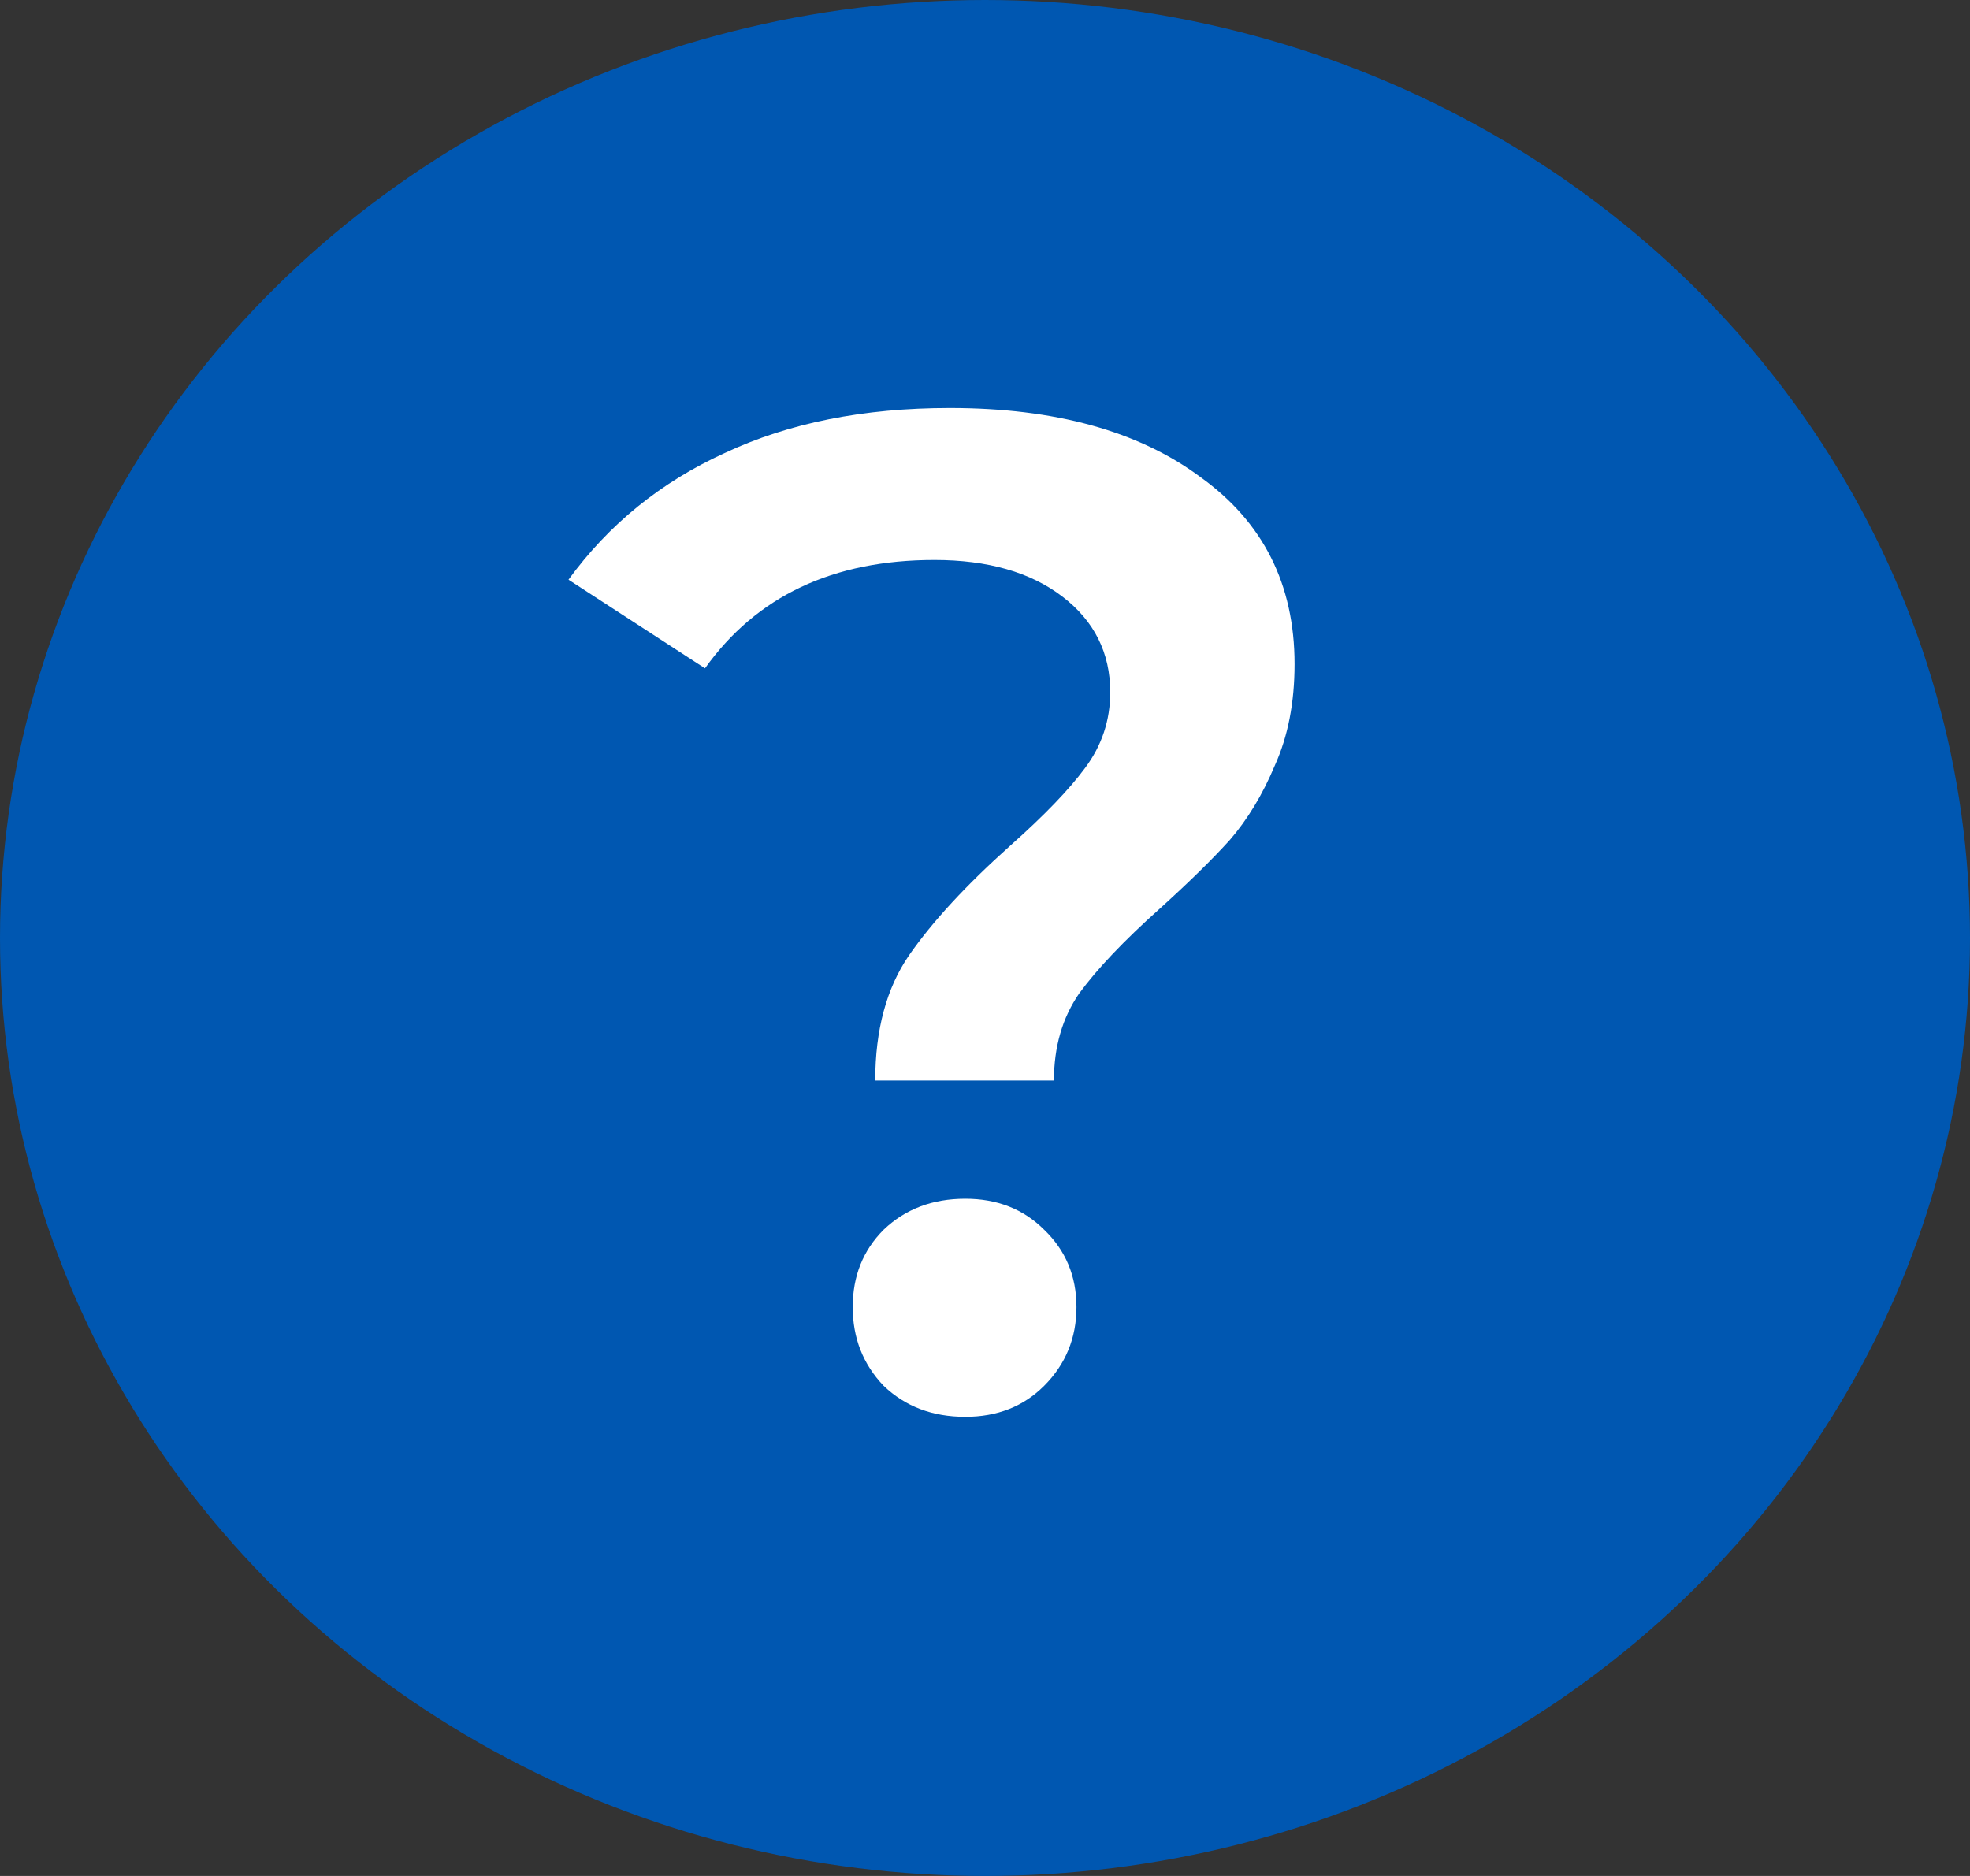<svg width="21" height="20" viewBox="0 0 21 20" fill="none" xmlns="http://www.w3.org/2000/svg">
<rect x="0" y="0" width="21" height="20" fill="#333333" stroke="none"/>
<ellipse cx="10.5" cy="10" rx="10.5" ry="10" fill="#0057B1"/>
<path d="M9.33 11.52C9.33 10.98 9.45 10.535 9.69 10.185C9.94 9.825 10.3 9.435 10.77 9.015C11.13 8.695 11.395 8.42 11.565 8.19C11.745 7.95 11.835 7.68 11.835 7.38C11.835 6.96 11.665 6.62 11.325 6.36C10.985 6.1 10.53 5.97 9.96 5.97C8.88 5.97 8.065 6.355 7.515 7.125L6.06 6.18C6.49 5.59 7.045 5.14 7.725 4.83C8.405 4.51 9.205 4.35 10.125 4.35C11.245 4.35 12.135 4.595 12.795 5.085C13.465 5.565 13.8 6.23 13.8 7.08C13.8 7.49 13.73 7.85 13.59 8.16C13.46 8.47 13.3 8.735 13.11 8.955C12.92 9.165 12.67 9.41 12.36 9.69C11.98 10.03 11.695 10.33 11.505 10.59C11.325 10.85 11.235 11.16 11.235 11.52H9.33ZM10.29 15.105C9.94 15.105 9.65 14.995 9.42 14.775C9.2 14.545 9.09 14.265 9.09 13.935C9.09 13.605 9.2 13.33 9.42 13.11C9.65 12.89 9.94 12.78 10.29 12.78C10.63 12.78 10.91 12.89 11.13 13.11C11.36 13.33 11.475 13.605 11.475 13.935C11.475 14.265 11.36 14.545 11.13 14.775C10.91 14.995 10.63 15.105 10.29 15.105Z" fill="white"/>
</svg>
